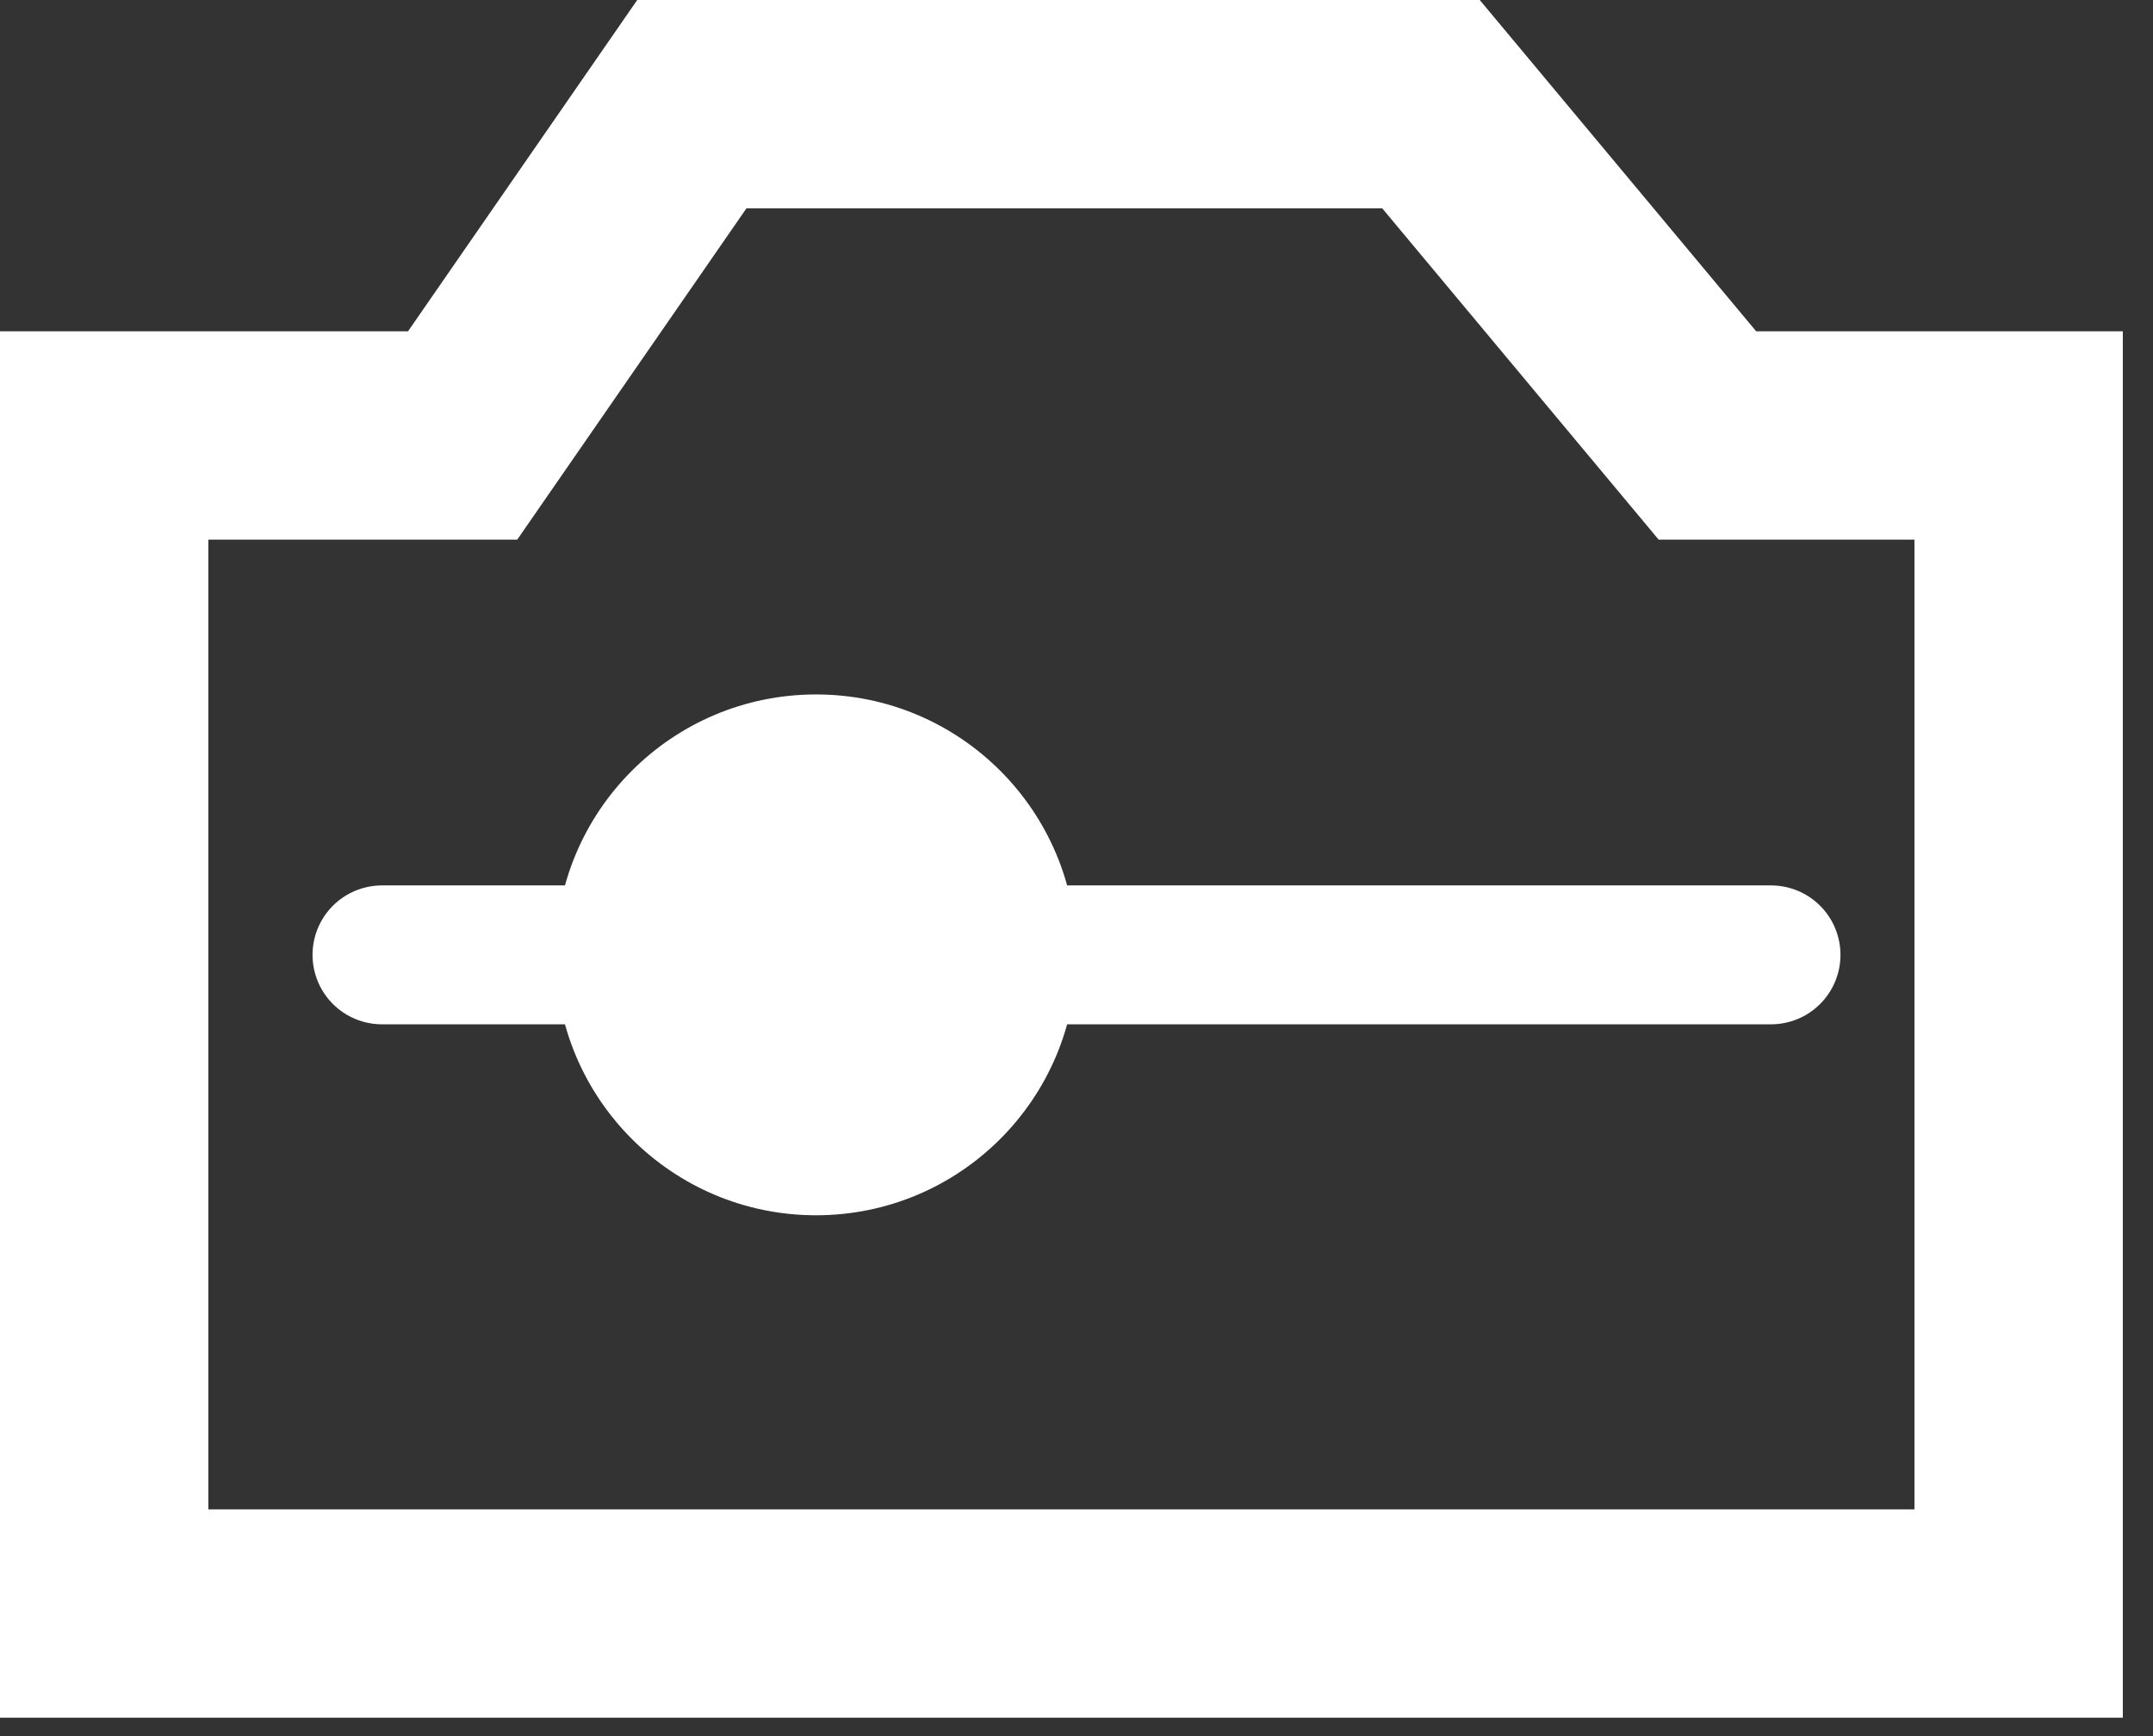 <svg width="62" height="50" viewBox="0 0 62 50" fill="none" xmlns="http://www.w3.org/2000/svg">
<rect x="0" y="0" width="62" height="50" fill="#333333" stroke="none"/>
<path d="M19.923 3L13.322 12.542H3V46.469H58.131V12.542H49.169L41.208 3H30.566H19.923Z" stroke="white" stroke-width="6" stroke-linecap="round"/>
<path d="M11 27.5H51" stroke="white" stroke-width="4" stroke-linecap="round"/>
<circle cx="23.5" cy="27.5" r="7.5" fill="white"/>
</svg>
